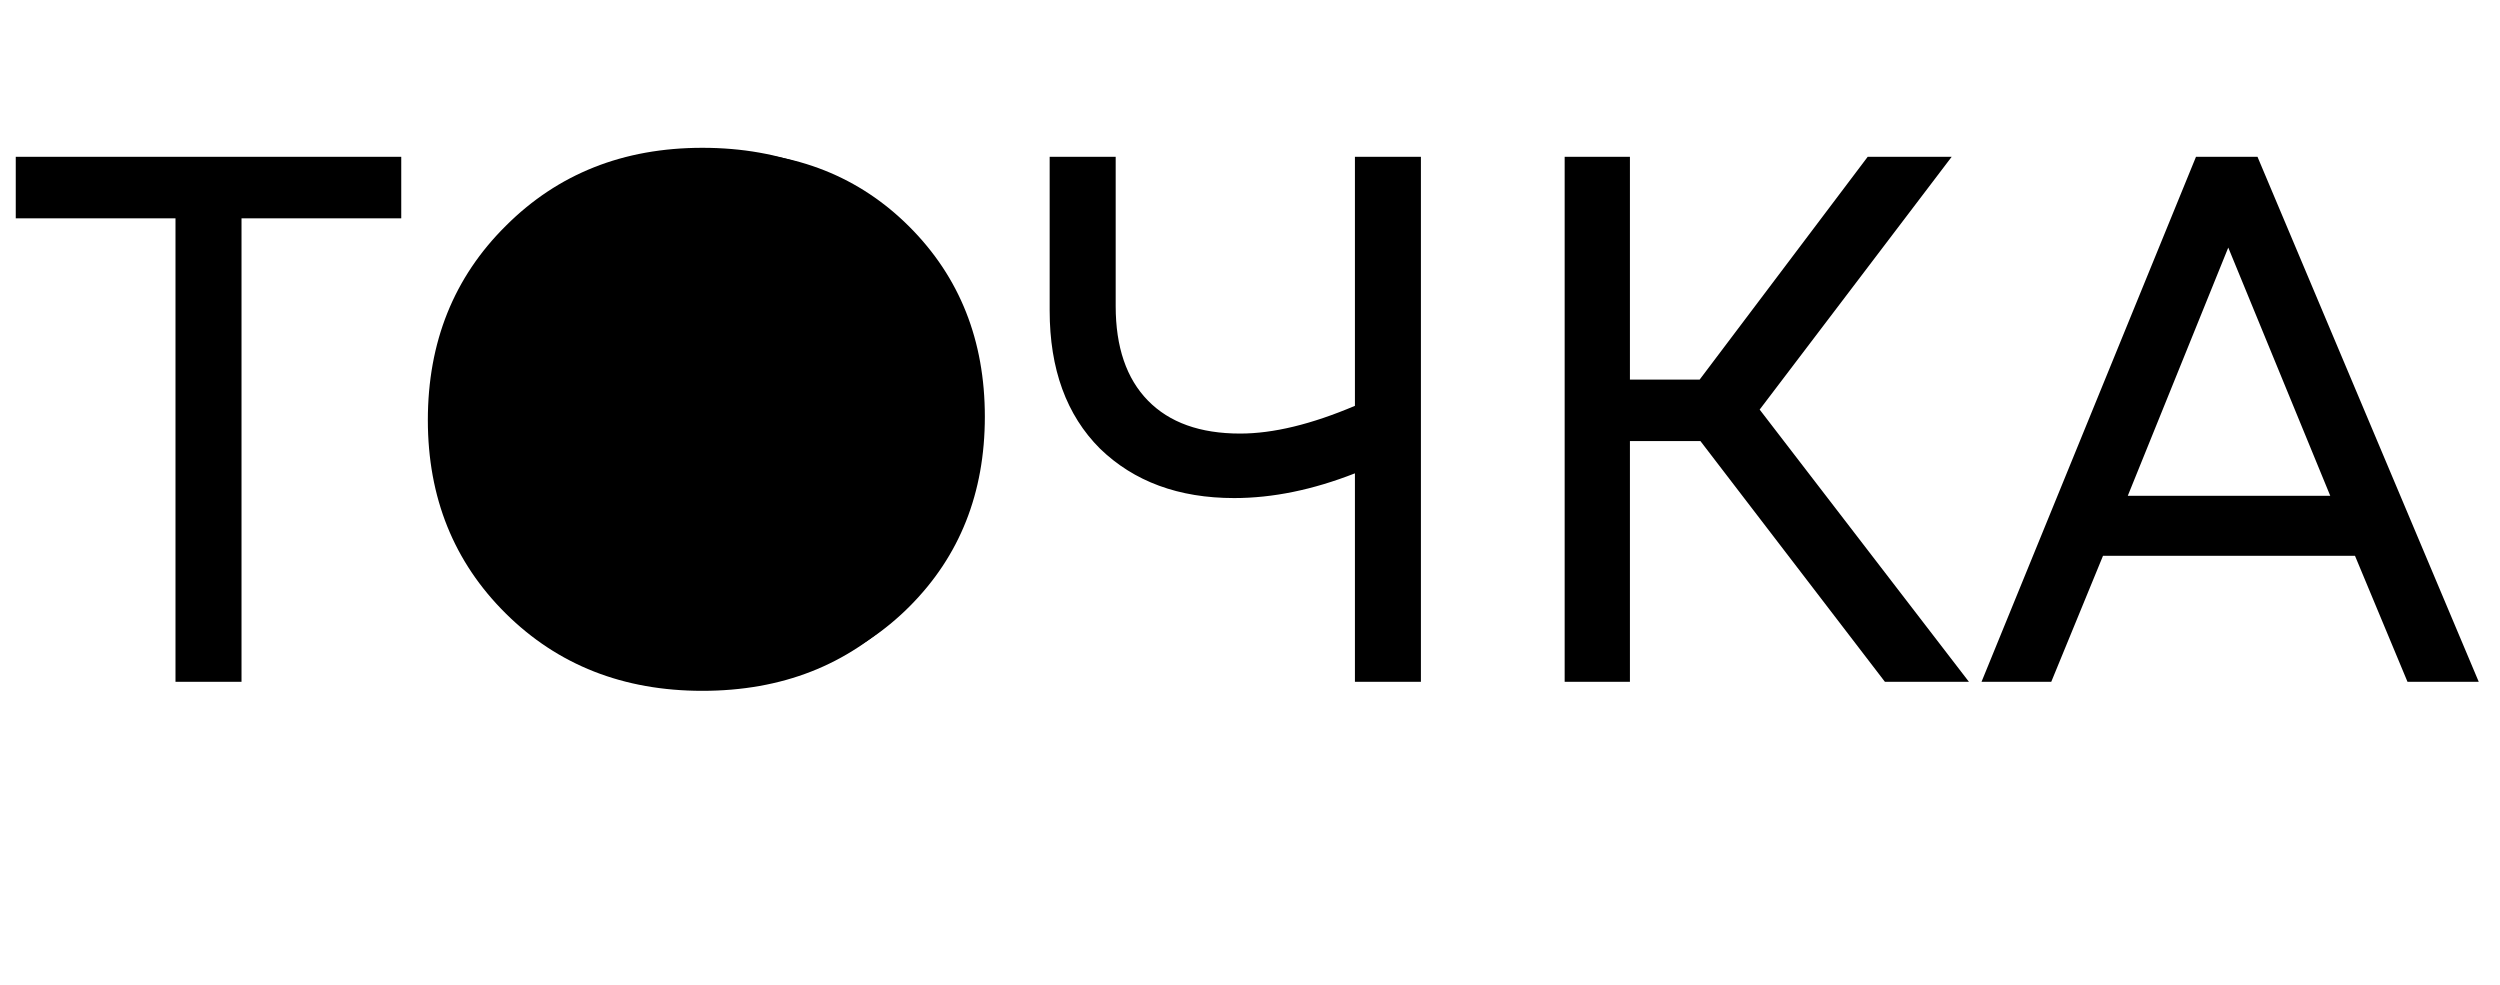 <svg width="66" height="26" viewBox="0 0 66 26" fill="none" xmlns="http://www.w3.org/2000/svg">
<path d="M10.593 4.14V5.764H6.376V18H4.633V5.764H0.416V4.14H10.593ZM23.749 16.198C22.377 17.558 20.641 18.238 18.542 18.238C16.456 18.238 14.727 17.558 13.354 16.198C11.982 14.839 11.295 13.136 11.295 11.09C11.295 9.031 11.982 7.321 13.354 5.962C14.727 4.589 16.456 3.902 18.542 3.902C20.641 3.902 22.377 4.582 23.749 5.942C25.122 7.301 25.808 9.011 25.808 11.07C25.808 13.129 25.122 14.839 23.749 16.198ZM14.621 14.971C15.664 16.013 16.971 16.535 18.542 16.535C20.126 16.535 21.433 16.02 22.462 14.99C23.505 13.948 24.026 12.641 24.026 11.07C24.026 9.499 23.505 8.199 22.462 7.169C21.433 6.127 20.126 5.605 18.542 5.605C16.971 5.605 15.664 6.127 14.621 7.169C13.592 8.212 13.077 9.512 13.077 11.07C13.077 12.628 13.592 13.928 14.621 14.971ZM35.77 4.14H37.512V18H35.77V12.496C34.661 12.931 33.599 13.149 32.582 13.149C31.117 13.149 29.936 12.713 29.038 11.842C28.154 10.958 27.711 9.743 27.711 8.199V4.14H29.454V8.08C29.454 9.163 29.738 9.994 30.305 10.575C30.873 11.156 31.684 11.446 32.74 11.446C33.612 11.446 34.621 11.202 35.77 10.714V4.14ZM49.762 18L44.891 11.644H43.03V18H41.307V4.14H43.03V10.021H44.871L49.307 4.14H51.524L46.455 10.813L51.98 18H49.762ZM63.558 18L62.172 14.674H55.519L54.153 18H52.312L57.974 4.14H59.598L65.439 18H63.558ZM58.826 6.536L56.173 13.09H61.519L58.826 6.536Z" fill="black"/>
<path d="M24.014 16.008C22.689 17.336 21.015 18 18.991 18C16.979 18 15.311 17.336 13.986 16.008C12.662 14.681 12 13.018 12 11.019C12 9.008 12.662 7.339 13.986 6.011C15.311 4.67 16.979 4 18.991 4C21.015 4 22.689 4.664 24.014 5.992C25.338 7.32 26 8.989 26 11C26 13.011 25.338 14.681 24.014 16.008Z" fill="black"/>
</svg>
